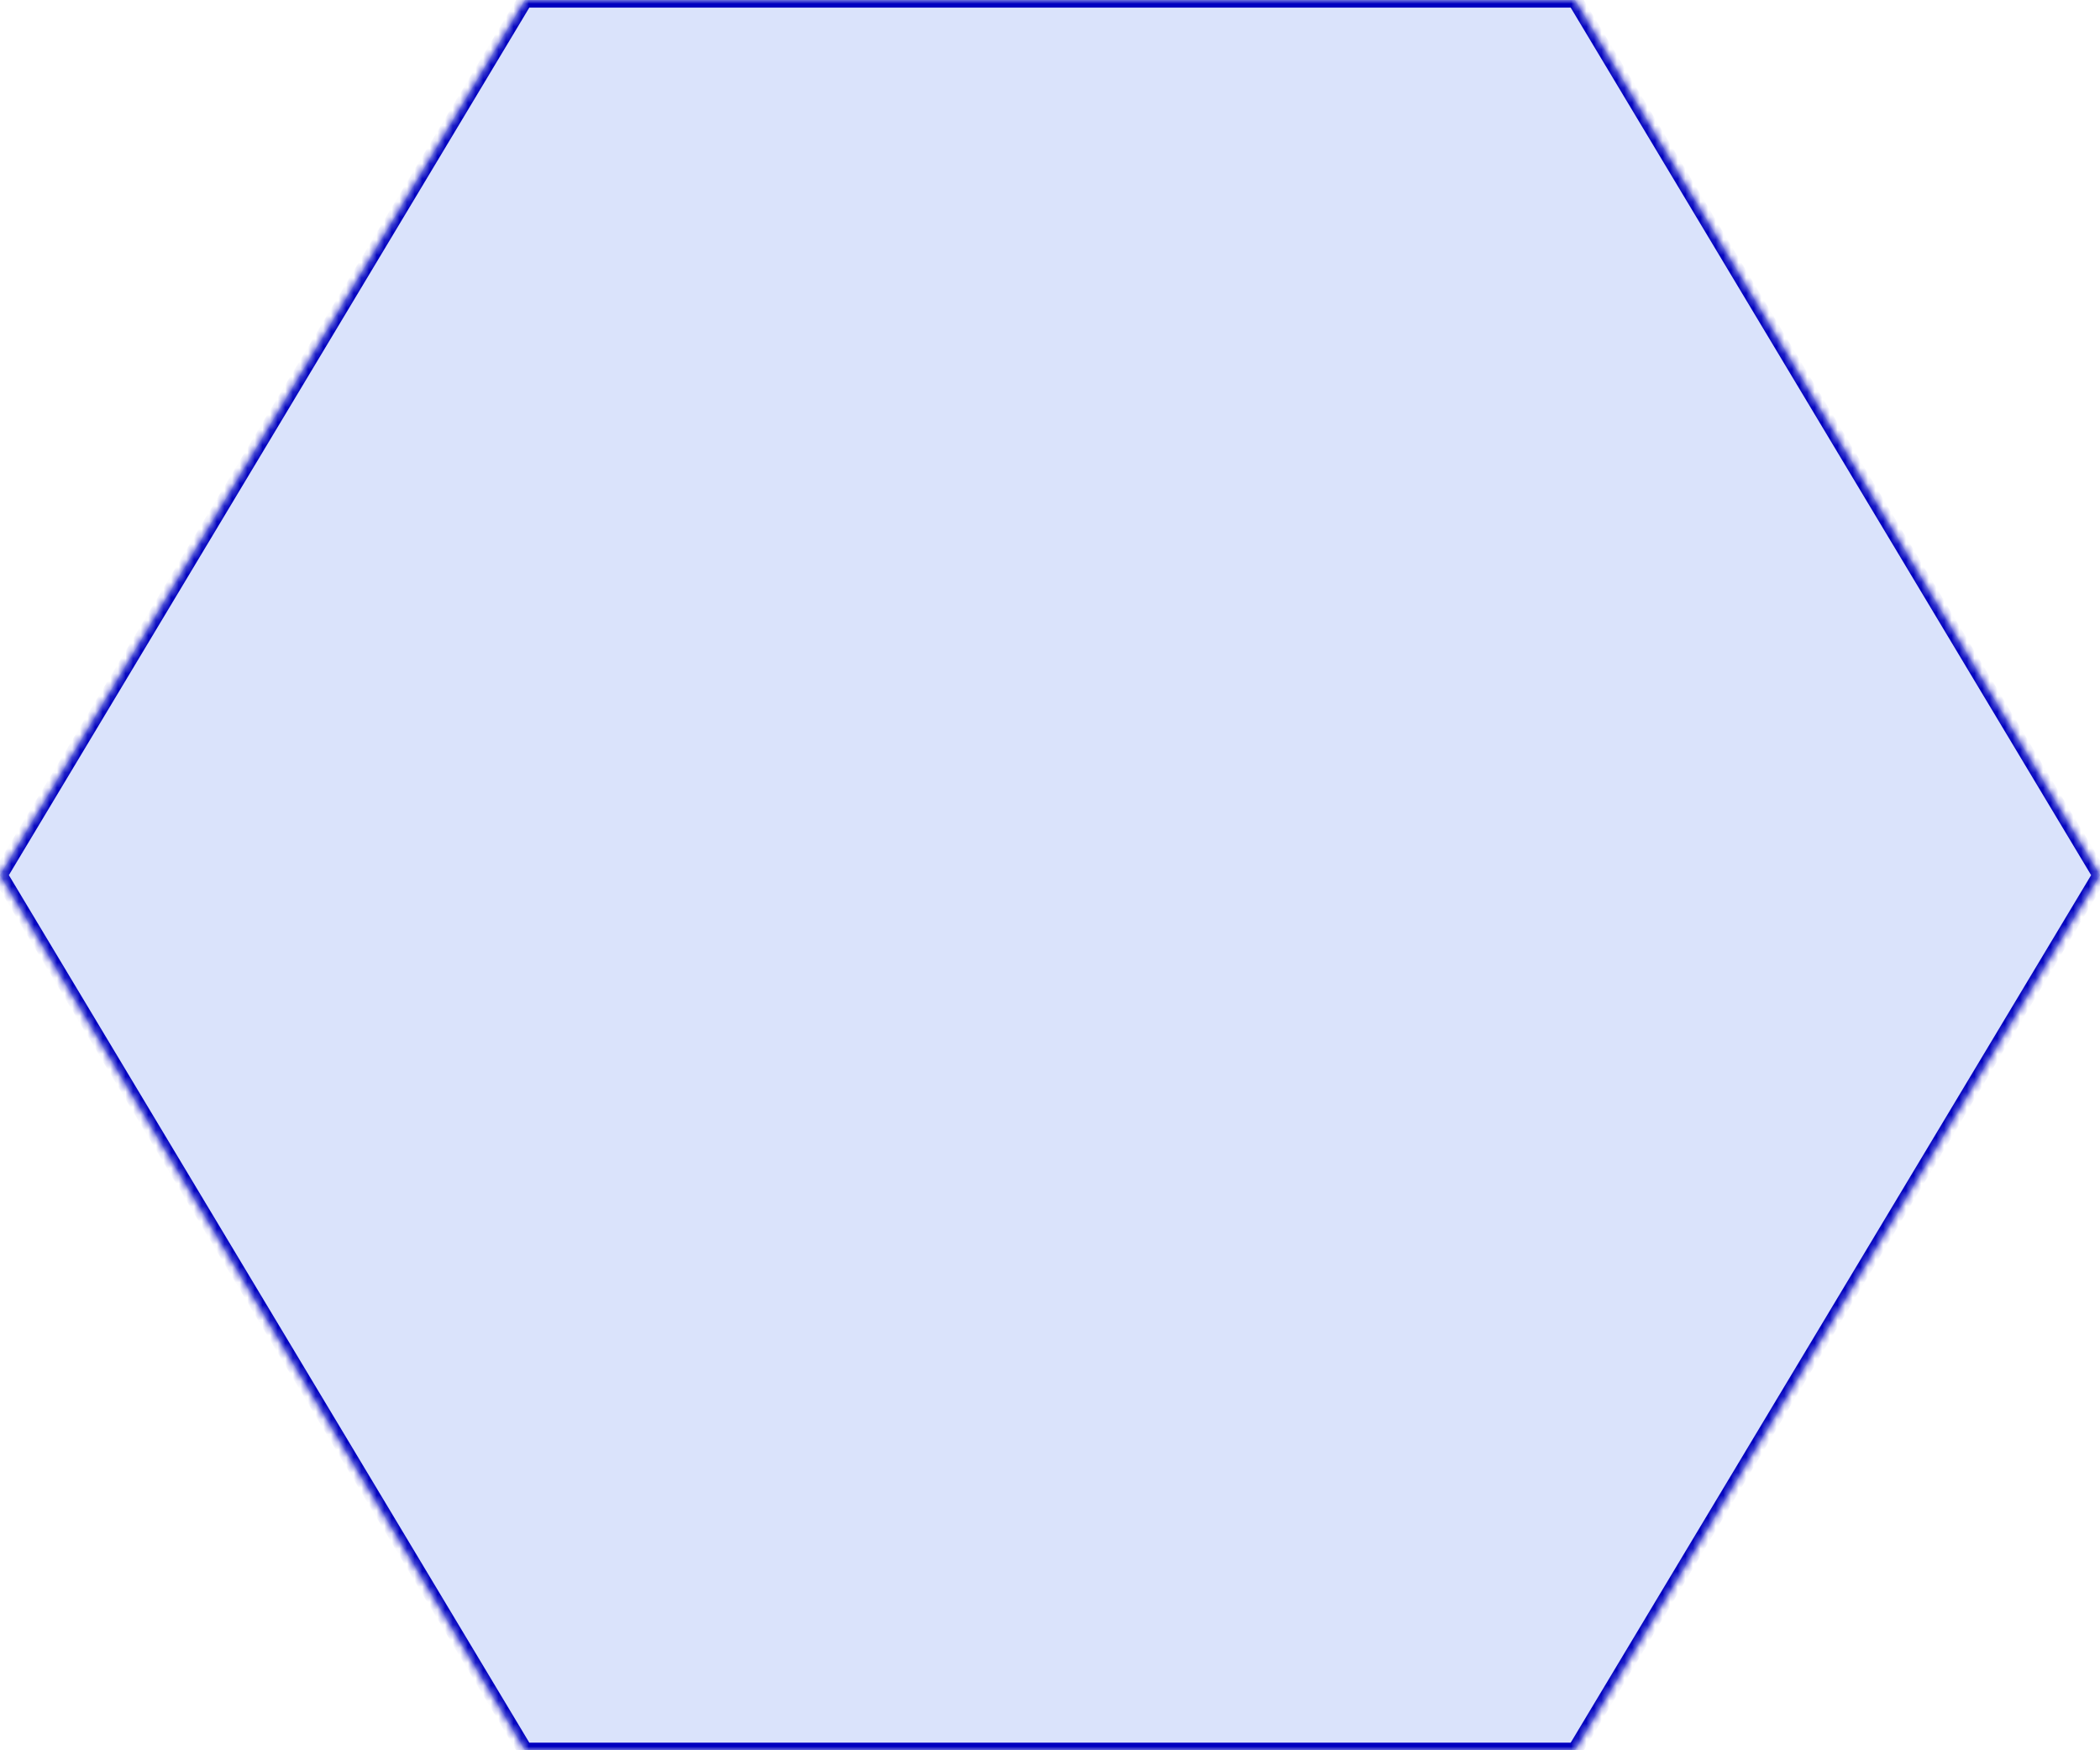 ﻿<?xml version="1.0" encoding="utf-8"?>
<svg version="1.1" xmlns:xlink="http://www.w3.org/1999/xlink" width="276px" height="230px" xmlns="http://www.w3.org/2000/svg">
  <defs>
    <mask fill="white" id="clip2074">
      <path d="M 0 115  L 19.156 83.074  L 19.434 82.61  L 69 0  L 207 0  L 276 115  L 207 230  L 69 230  L 0 115  Z " fill-rule="evenodd" />
    </mask>
  </defs>
  <g transform="matrix(1 0 0 1 -212 -676 )">
    <path d="M 0 115  L 19.156 83.074  L 19.434 82.61  L 69 0  L 207 0  L 276 115  L 207 230  L 69 230  L 0 115  Z " fill-rule="nonzero" fill="#0442e3" stroke="none" fill-opacity="0.145" transform="matrix(1 0 0 1 212 676 )" />
    <path d="M 0 115  L 19.156 83.074  L 19.434 82.61  L 69 0  L 207 0  L 276 115  L 207 230  L 69 230  L 0 115  Z " stroke-width="2" stroke="#0000bf" fill="none" stroke-opacity="0.996" transform="matrix(1 0 0 1 212 676 )" mask="url(#clip2074)" />
  </g>
</svg>